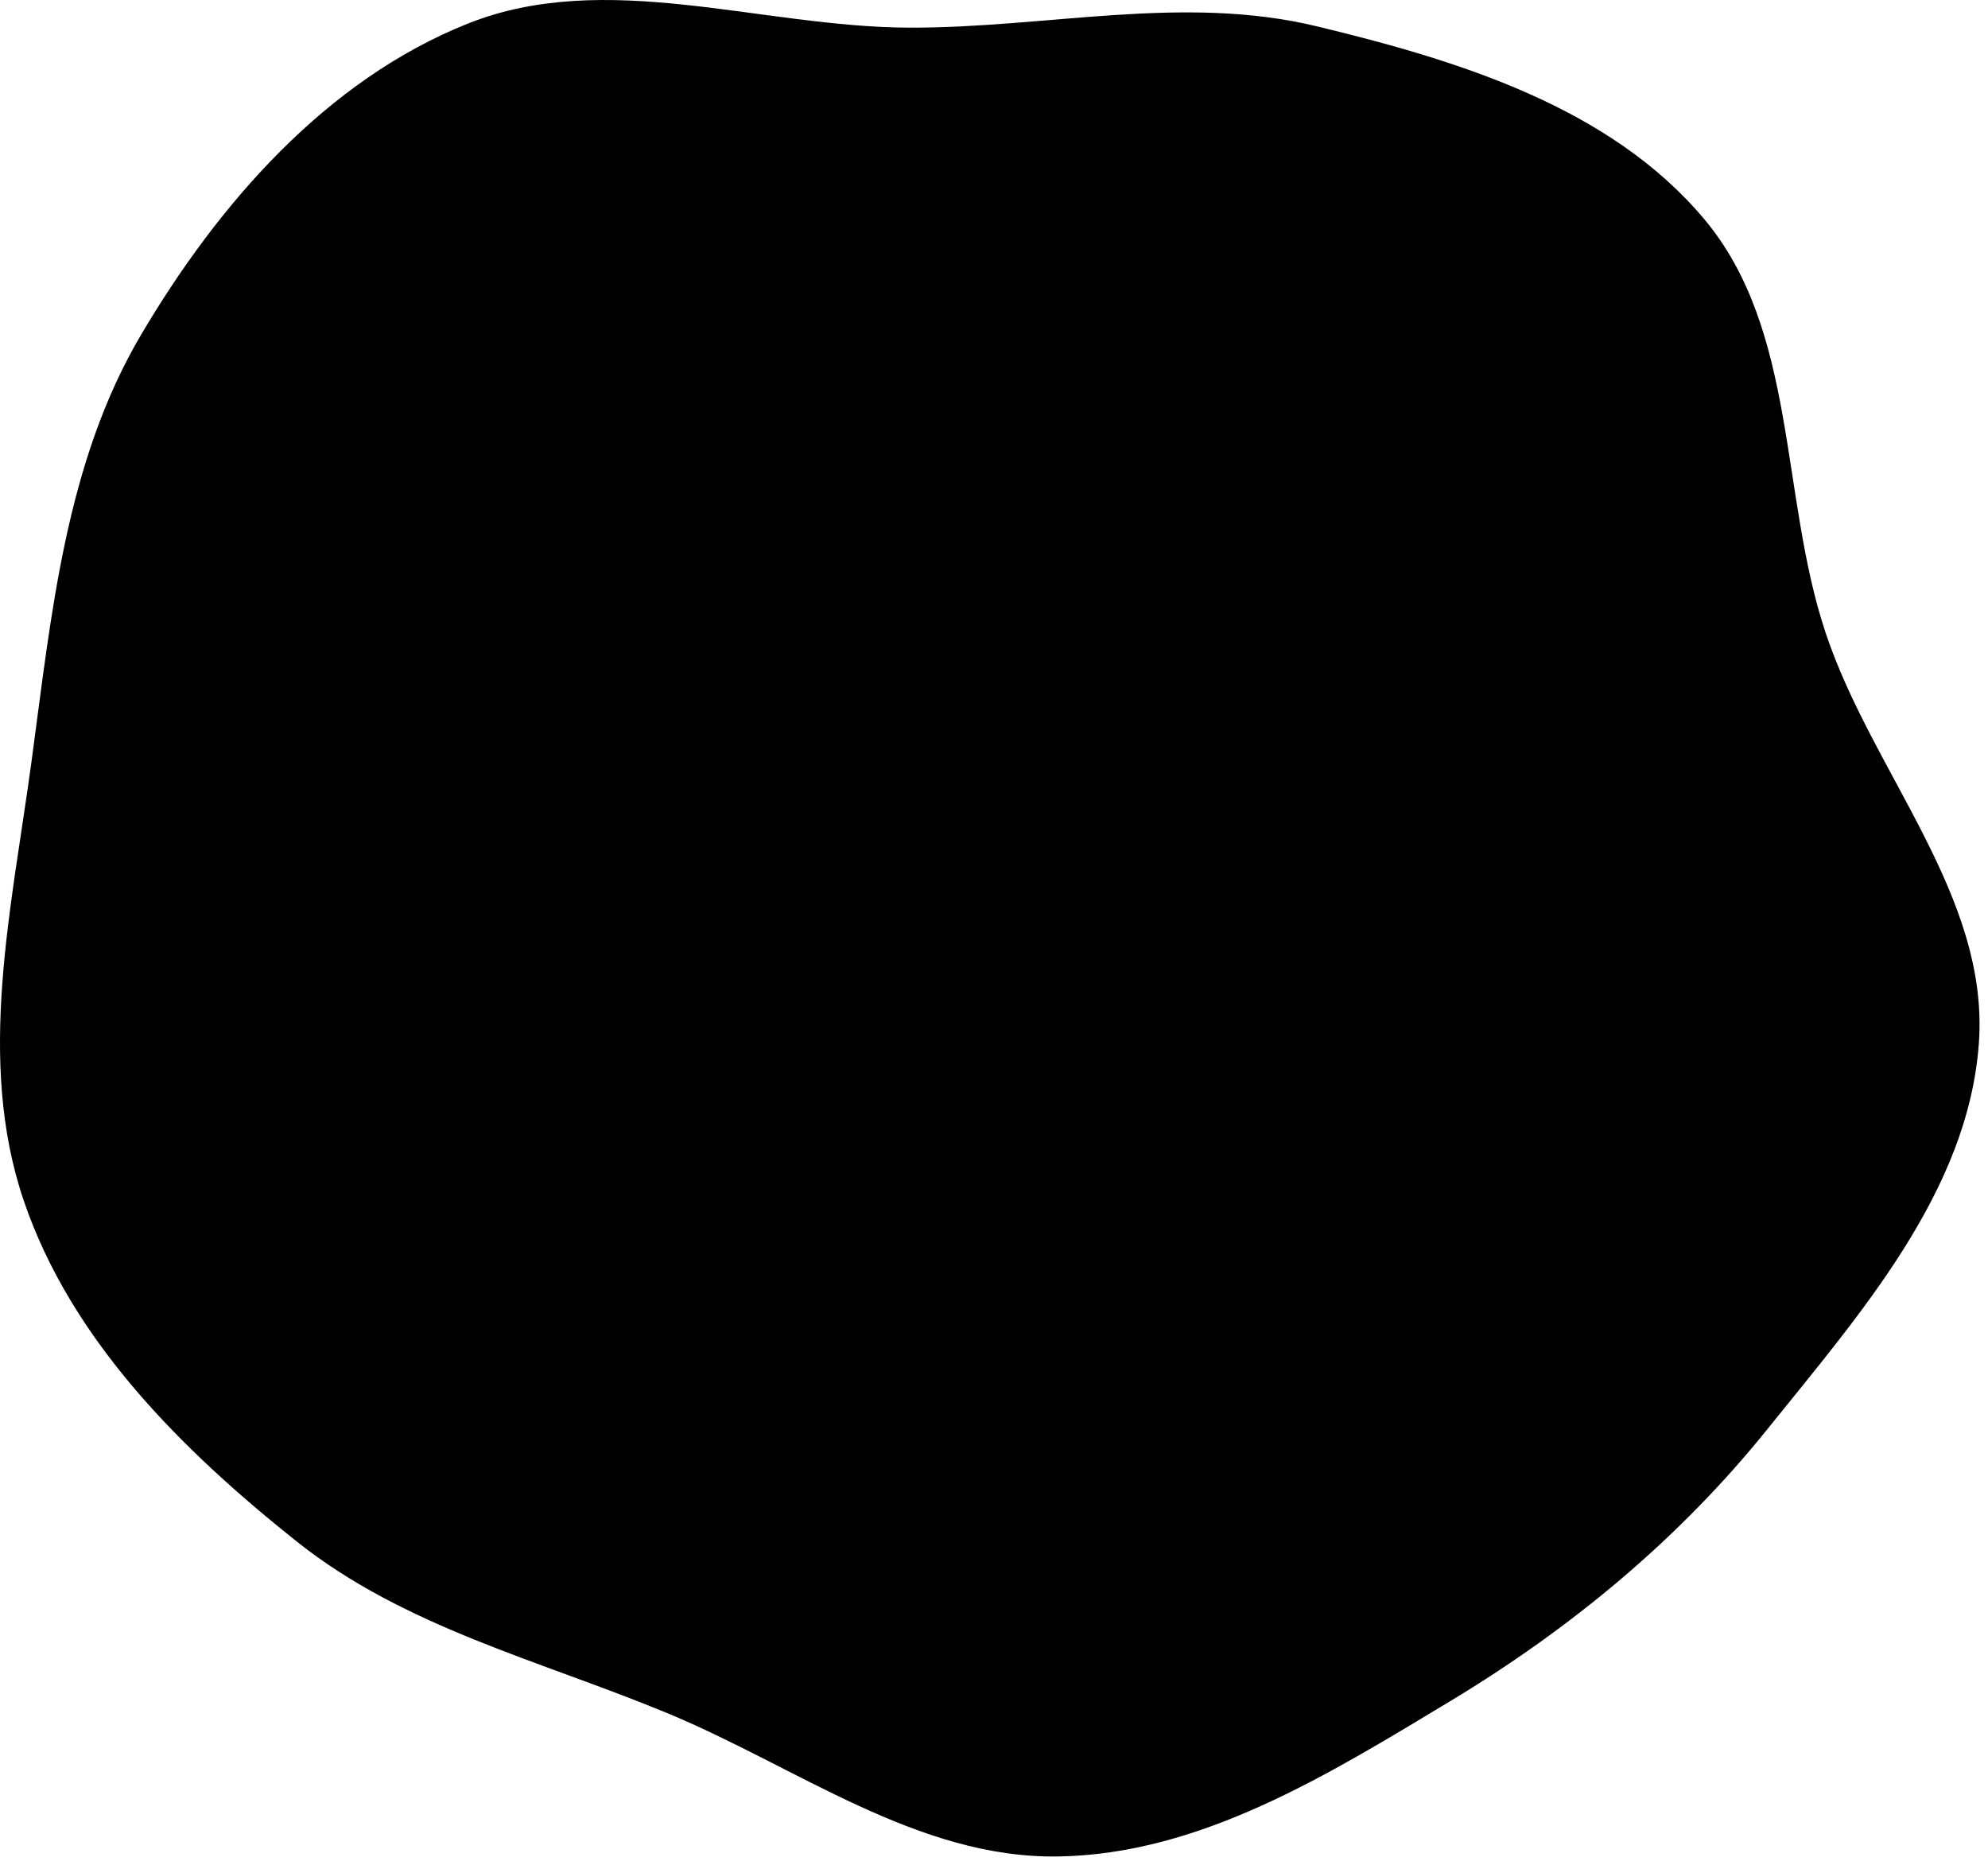 <svg width="193" height="181" viewBox="0 0 193 181" fill="none" xmlns="http://www.w3.org/2000/svg">
<path d="M127.818 2.549C141.61 5.871 156.325 10.398 165.446 21.263C174.528 32.083 172.767 48.015 177.233 61.417C181.775 75.046 193.157 86.96 192.112 101.288C191.065 115.655 180.625 127.483 171.598 138.709C163.006 149.394 152.508 158.072 140.763 165.147C128.93 172.276 116.523 180.002 102.71 180.206C89.056 180.408 77.351 171.492 64.733 166.272C52.383 161.163 39.263 157.958 28.808 149.633C17.619 140.723 6.923 130.106 2.312 116.566C-2.321 102.959 1.121 88.235 3.05 73.992C4.991 59.658 6.344 44.942 13.7 32.487C21.213 19.766 31.671 7.784 45.39 2.302C58.841 -3.071 73.812 2.64 88.296 2.684C101.637 2.724 114.847 -0.574 127.818 2.549Z" fill="black"/>
</svg>
